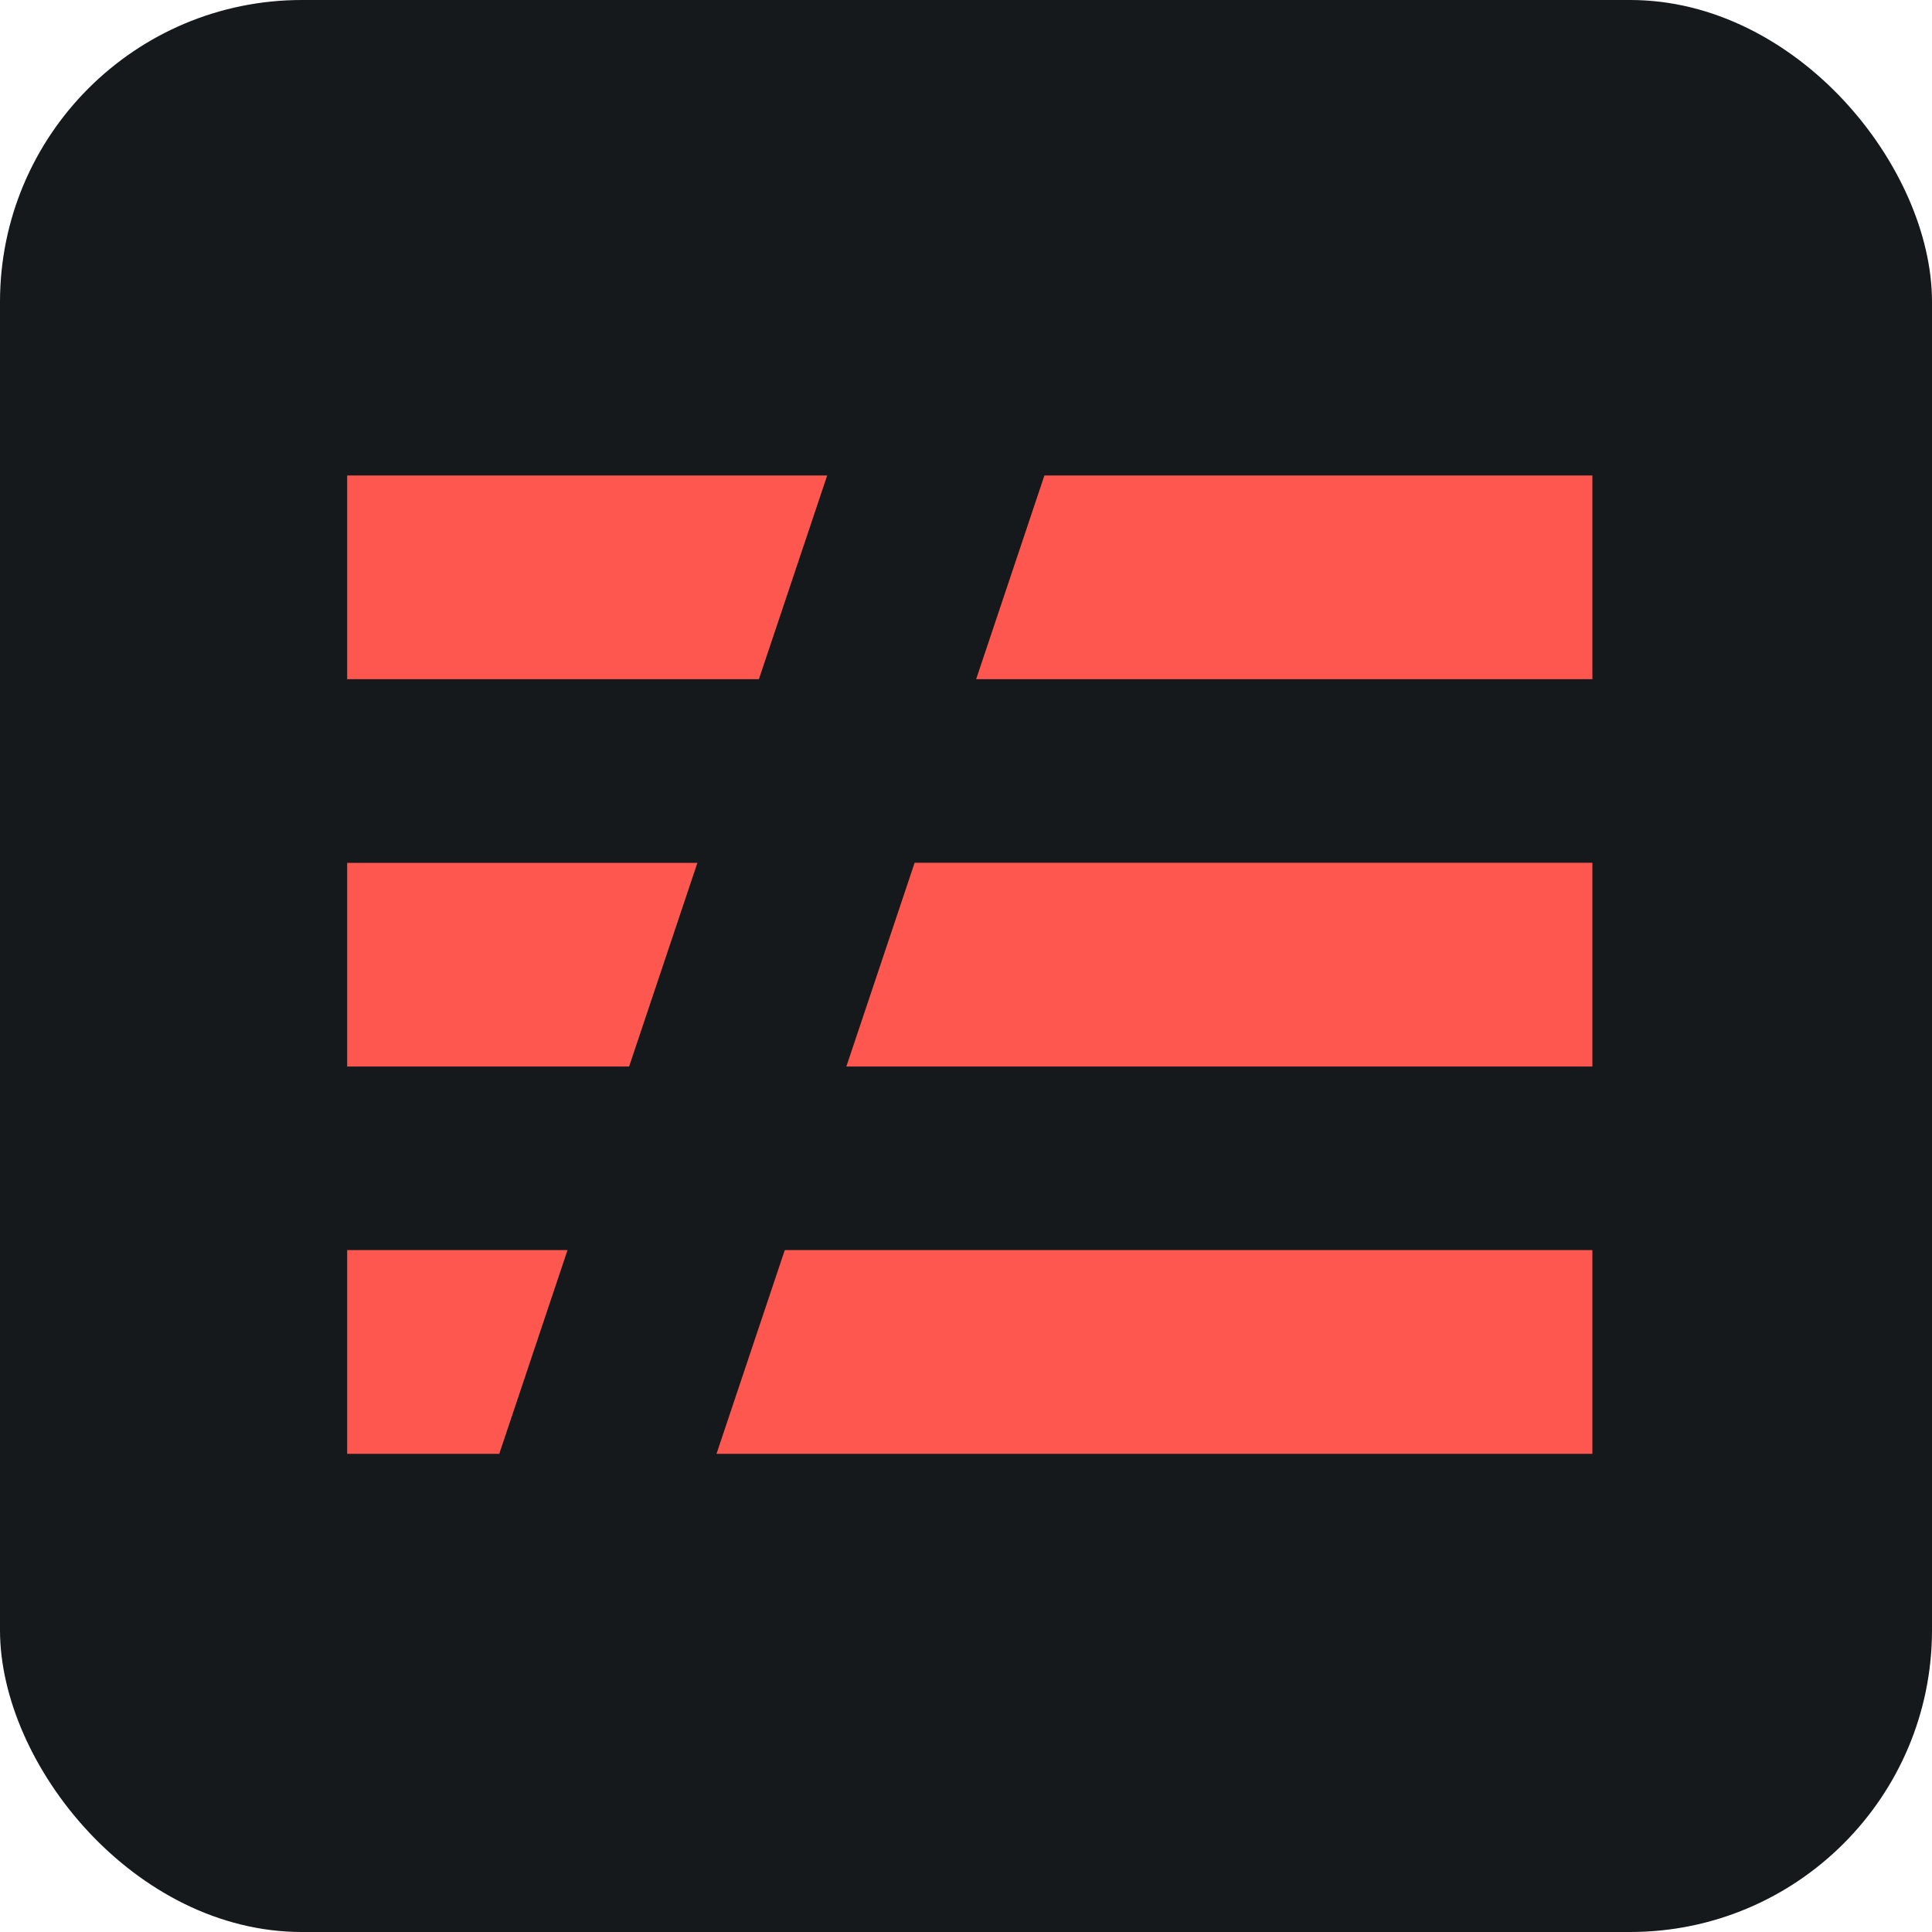 <svg width="256" height="256" title="Serverless" viewBox="0 0 256 256" fill="none" xmlns="http://www.w3.org/2000/svg" id="serverless">
<style>
#serverless {
    rect {fill: #15191C}

    @media (prefers-color-scheme: light) {
        rect {fill: #F4F2ED}
    }
}
</style>
<rect width="256" height="256" rx="40" fill="#15191C"/>
<path fill-rule="evenodd" clip-rule="evenodd" d="M46 165.645H75.201L66.154 192.643H46V165.645ZM46 114.331H92.409L83.361 141.321H46V114.331ZM46 63H109.607L100.559 89.998H46V63ZM138.391 63H211V89.998H129.343L138.391 63ZM112.145 141.321L121.193 114.322H211V141.321H112.145ZM103.995 165.645H211V192.643H94.938L103.986 165.645H103.995Z" fill="#FD5750"/>
</svg>